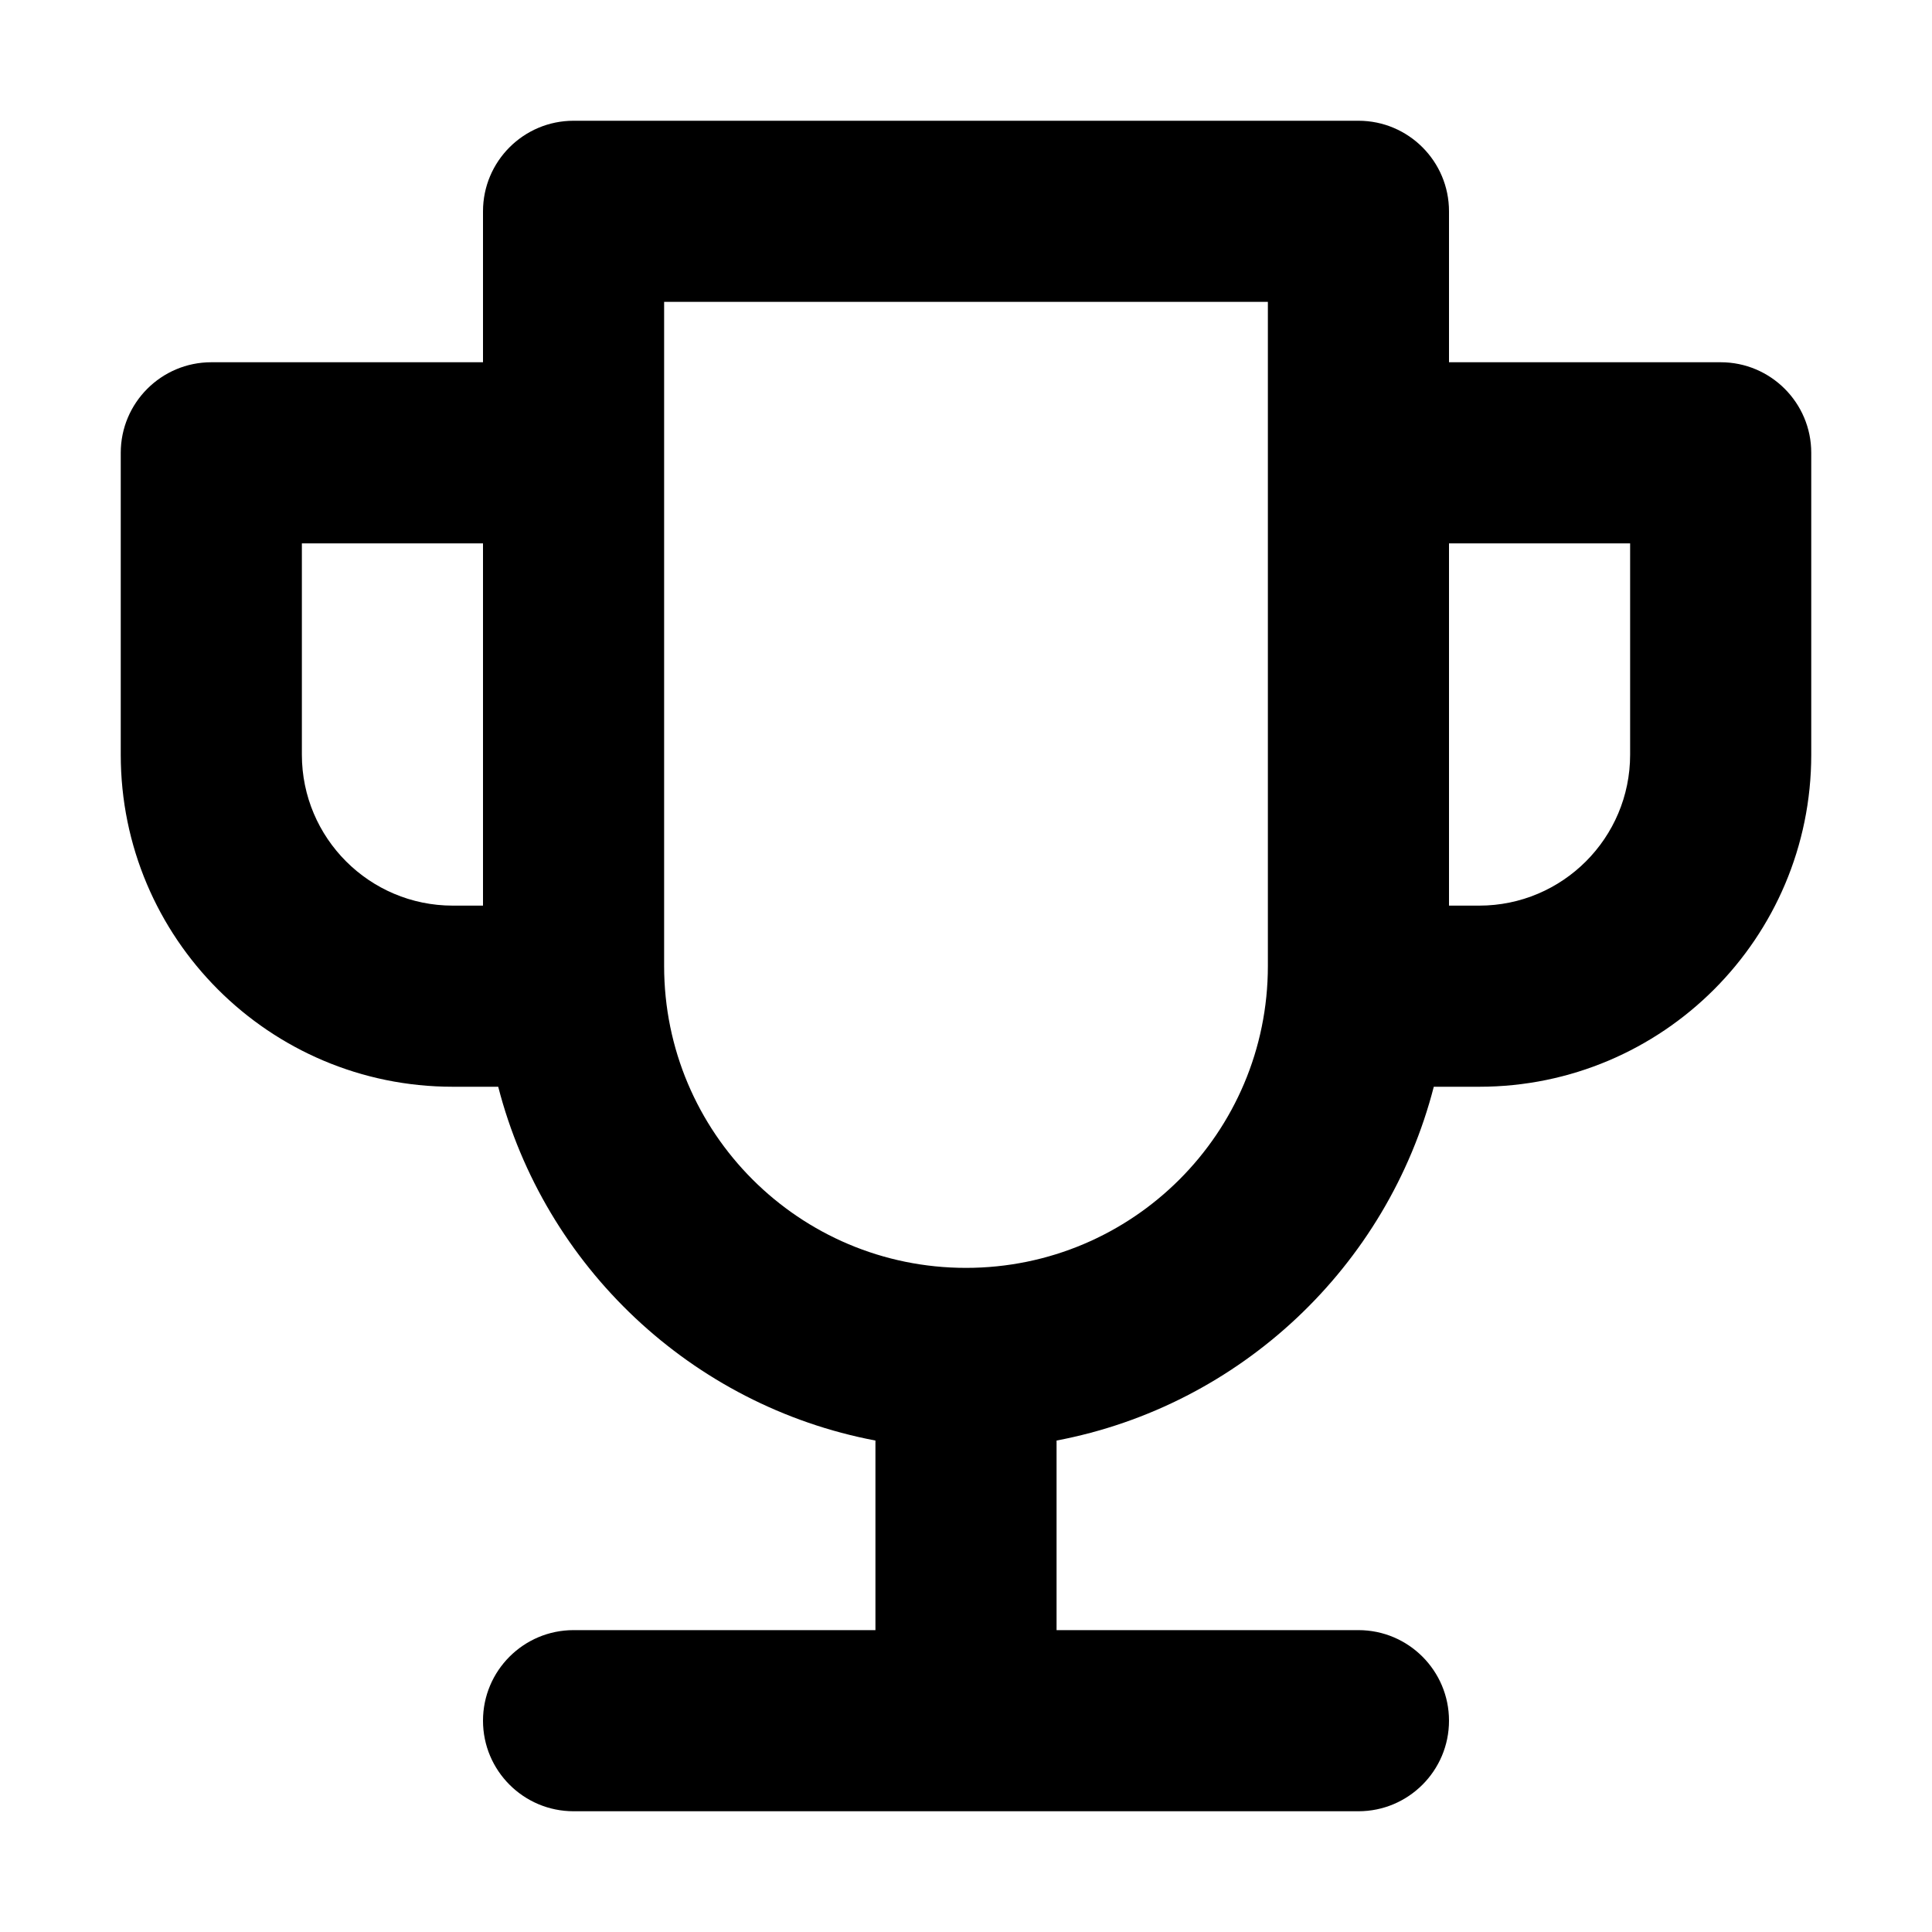 <svg width="32" height="32" viewBox="0 0 16 16" fill="none" xmlns="http://www.w3.org/2000/svg">
<rect x="0" y="0" width="16" height="16" fill="#fff"/>
<path fill-rule="evenodd" clip-rule="evenodd" d="M4 1.75C4 1.336 4.336 1 4.75 1H11.25C11.664 1 12 1.336 12 1.75V3H14.25C14.664 3 15 3.336 15 3.75V6.25C15 7.769 13.769 9 12.25 9H11.874C11.491 10.488 10.273 11.641 8.75 11.93V13.5H11.25C11.664 13.5 12 13.836 12 14.25C12 14.664 11.664 15 11.25 15H8H4.75C4.336 15 4 14.664 4 14.25C4 13.836 4.336 13.5 4.75 13.5H7.25V11.93C5.727 11.641 4.509 10.488 4.126 9H3.75C2.231 9 1 7.769 1 6.25V3.75C1 3.336 1.336 3 1.75 3H4V1.75ZM4 4.5H2.5V6.25C2.5 6.94 3.06 7.5 3.75 7.5H4V4.5ZM5.5 3.75V2.5H10.5V3.75V8C10.5 9.381 9.381 10.5 8 10.5C6.619 10.5 5.5 9.381 5.5 8V3.75ZM12 4.5V7.5H12.25C12.94 7.5 13.5 6.94 13.5 6.25V4.5H12Z" fill="#000"/>
</svg>
